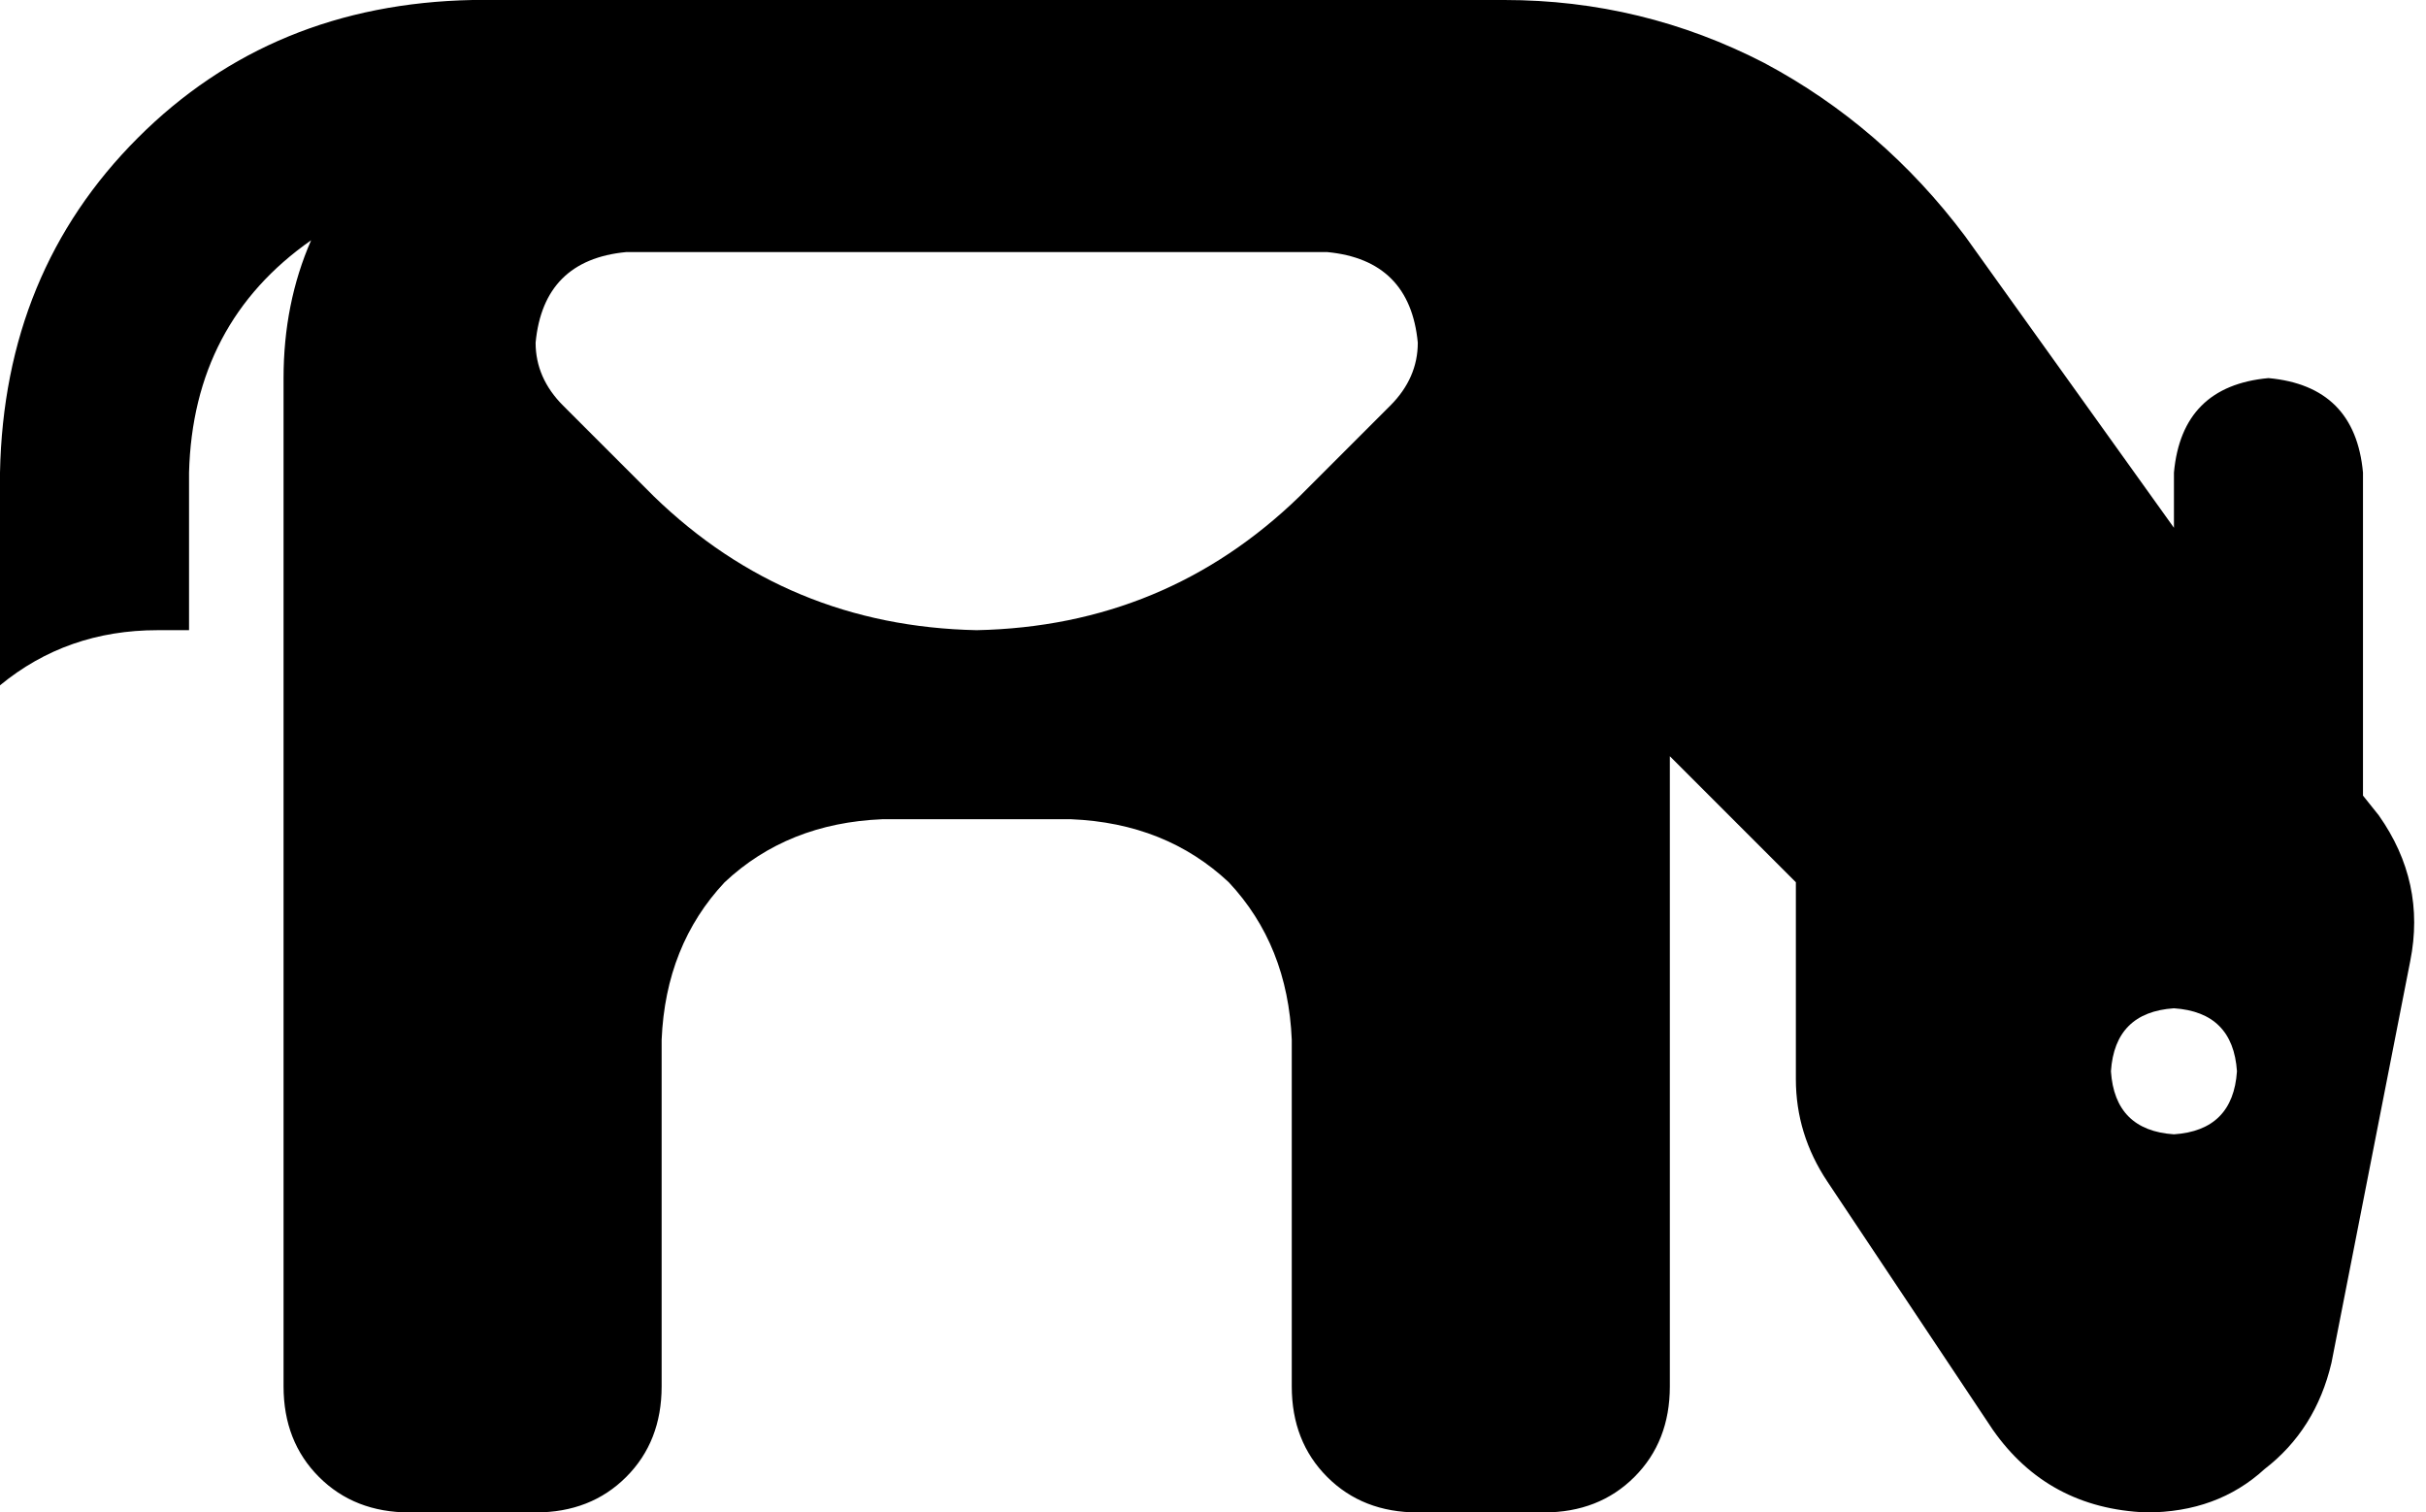 <svg xmlns="http://www.w3.org/2000/svg" viewBox="0 0 616 384">
    <path d="M 48 120 Q 49 82 79 61 Q 72 77 72 96 L 72 160 L 72 192 L 72 352 Q 72 366 81 375 Q 90 384 104 384 L 136 384 Q 150 384 159 375 Q 168 366 168 352 L 168 264 L 168 264 Q 168 264 168 264 Q 168 264 168 264 Q 169 240 184 224 Q 200 209 224 208 L 272 208 Q 296 209 312 224 Q 327 240 328 264 Q 328 264 328 264 Q 328 264 328 264 L 328 264 L 328 352 Q 328 366 337 375 Q 346 384 360 384 L 392 384 Q 406 384 415 375 Q 424 366 424 352 L 424 192 L 456 224 L 456 274 Q 456 288 464 300 L 506 363 Q 520 383 545 384 Q 563 384 575 373 Q 588 363 592 346 L 612 244 Q 616 224 604 207 L 600 202 L 600 120 Q 598 98 576 96 Q 554 98 552 120 L 552 134 L 499 60 Q 478 32 448 16 Q 417 0 382 0 L 248 0 L 232 0 L 168 0 L 120 0 Q 69 1 35 35 Q 1 69 0 120 L 0 174 Q 17 160 40 160 L 48 160 L 48 120 L 48 120 Z M 552 256 Q 567 257 568 272 Q 567 287 552 288 Q 537 287 536 272 Q 537 257 552 256 L 552 256 Z M 166 126 L 143 103 Q 136 96 136 87 Q 138 66 159 64 L 337 64 Q 358 66 360 87 Q 360 96 353 103 L 330 126 Q 296 159 248 160 Q 200 159 166 126 L 166 126 Z"/>
</svg>
